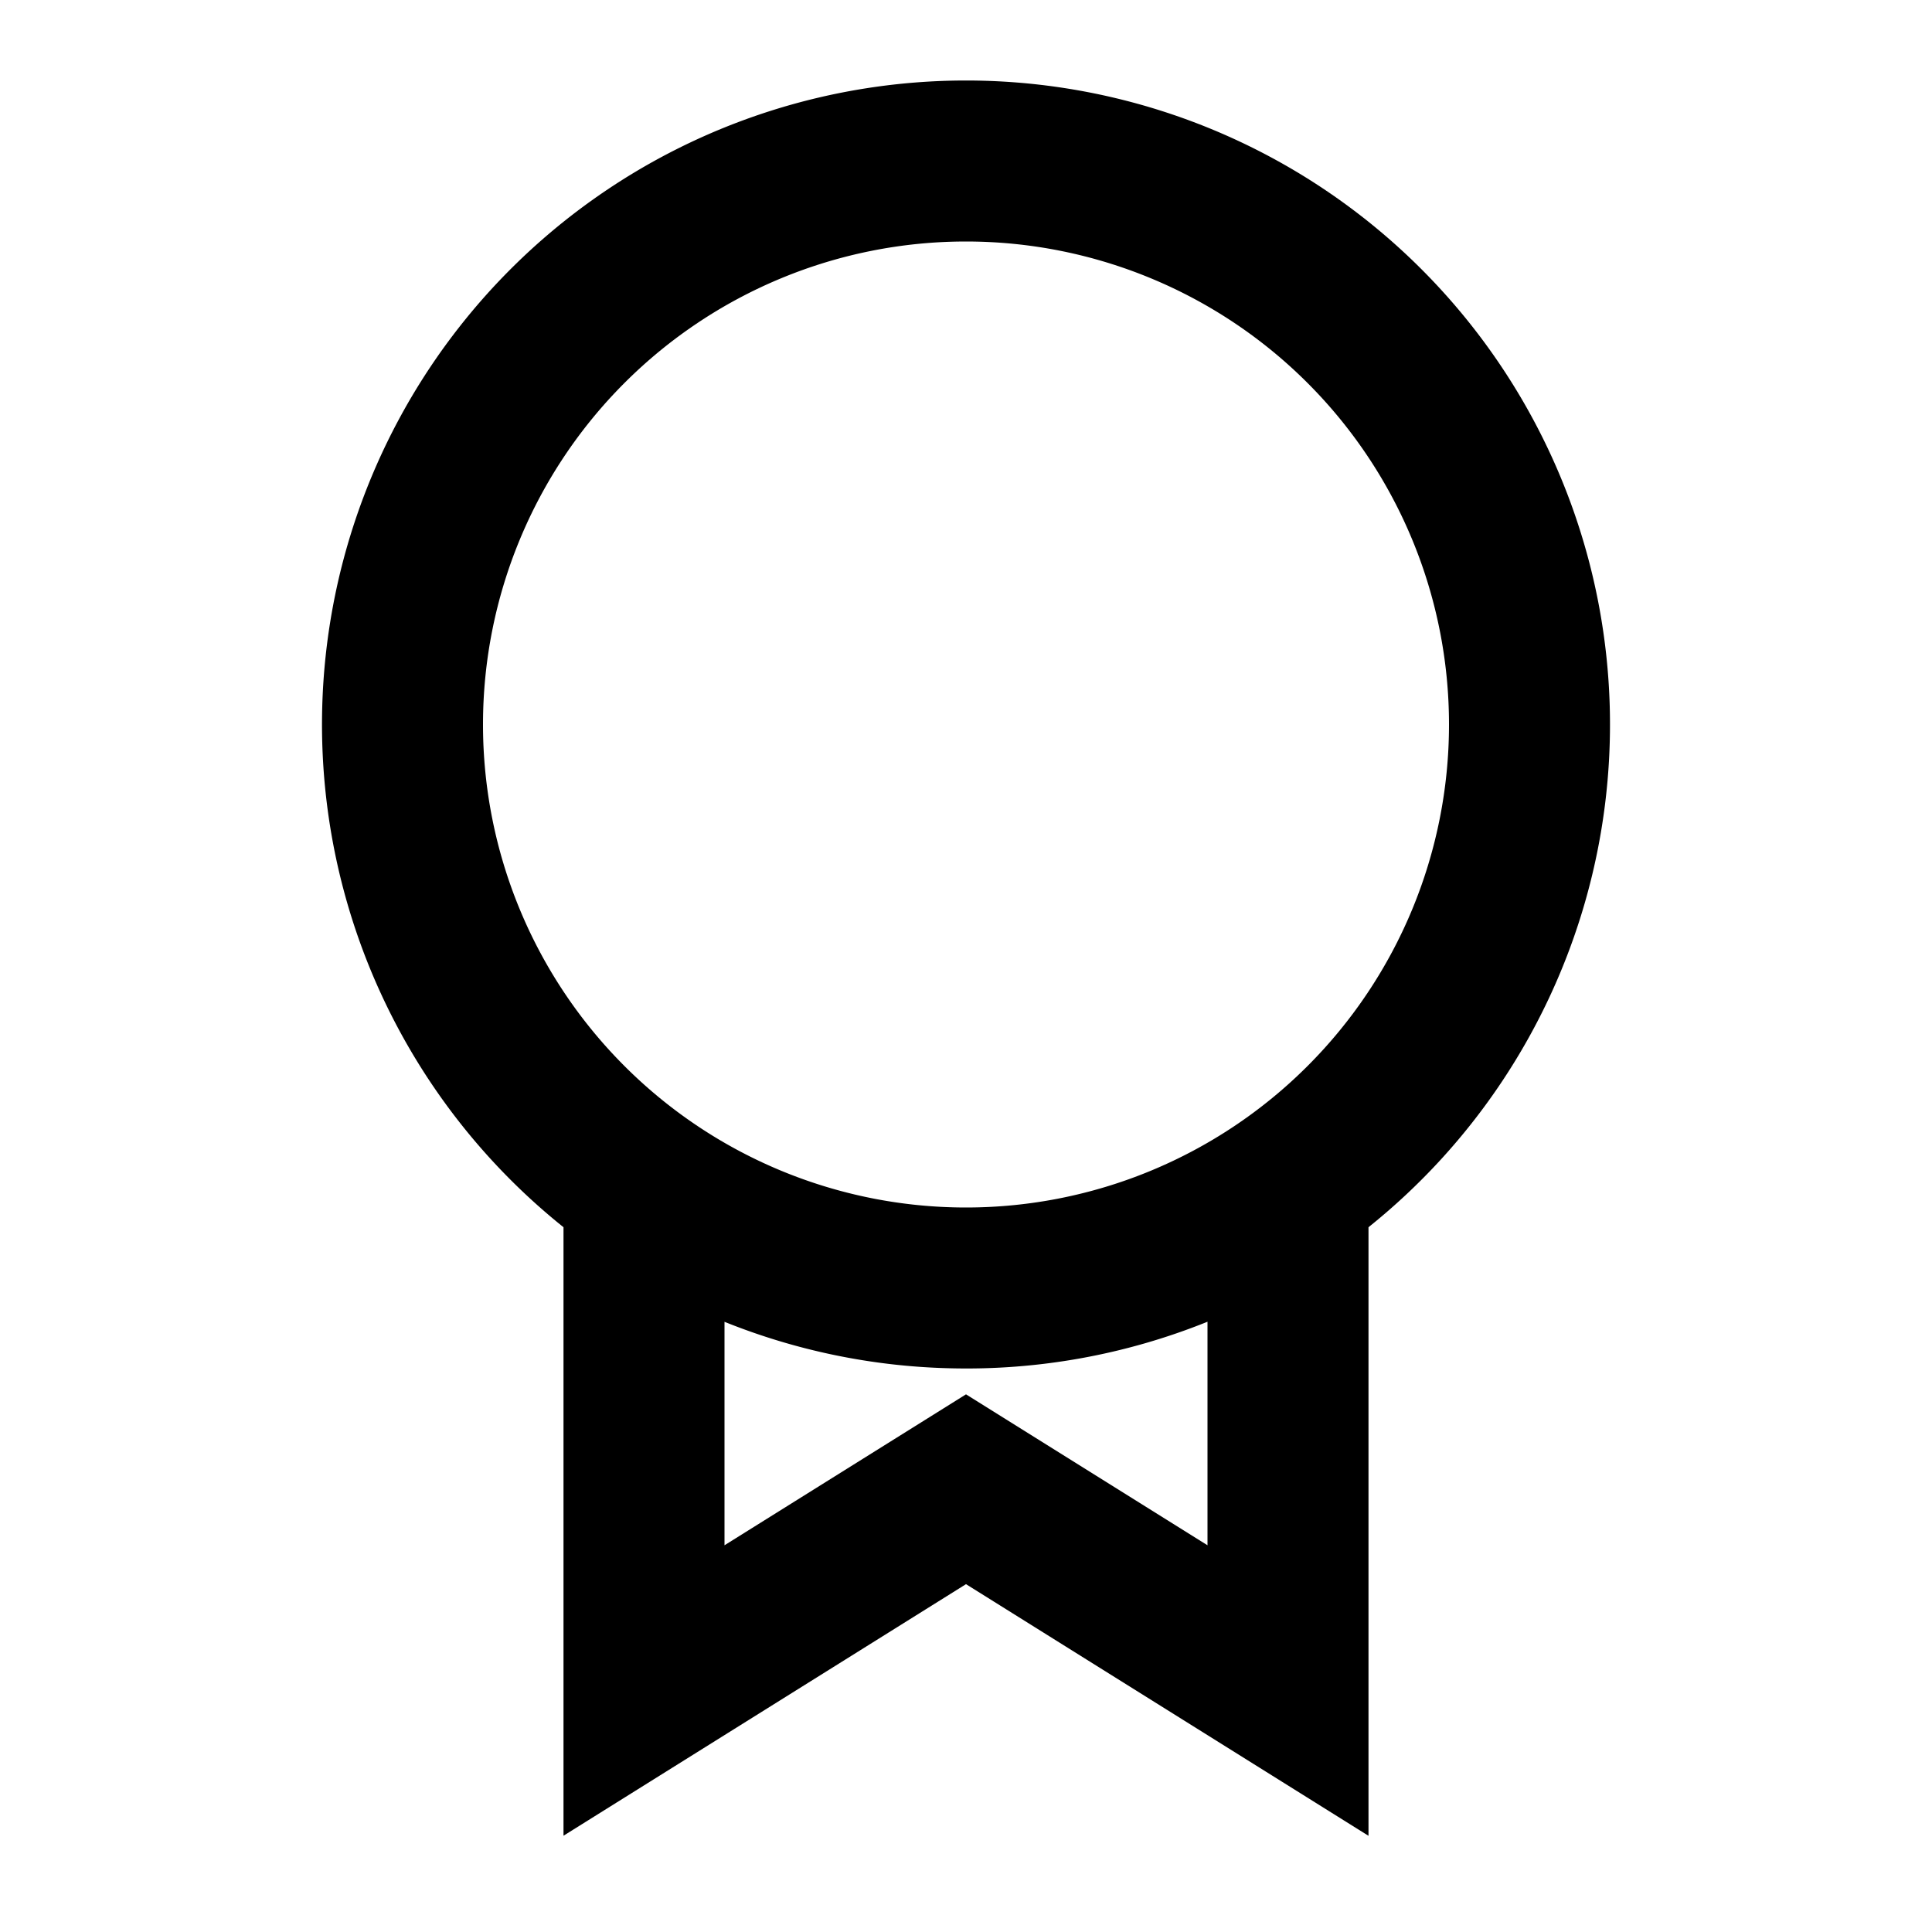 <svg xmlns="http://www.w3.org/2000/svg" width="24" height="24" fill="none">
  <path
    fill="currentColor"
    d="M7 15.245a8 8 0 1 1 10 0v7.56l-5-3.126-5 3.125zM6 9a6 6 0 1 0 12 0A6 6 0 0 0 6 9m3 7.419v2.777l3-1.875 3 1.875v-2.777a8 8 0 0 1-3.206.578A8 8 0 0 1 9 16.42"
  />
</svg>
